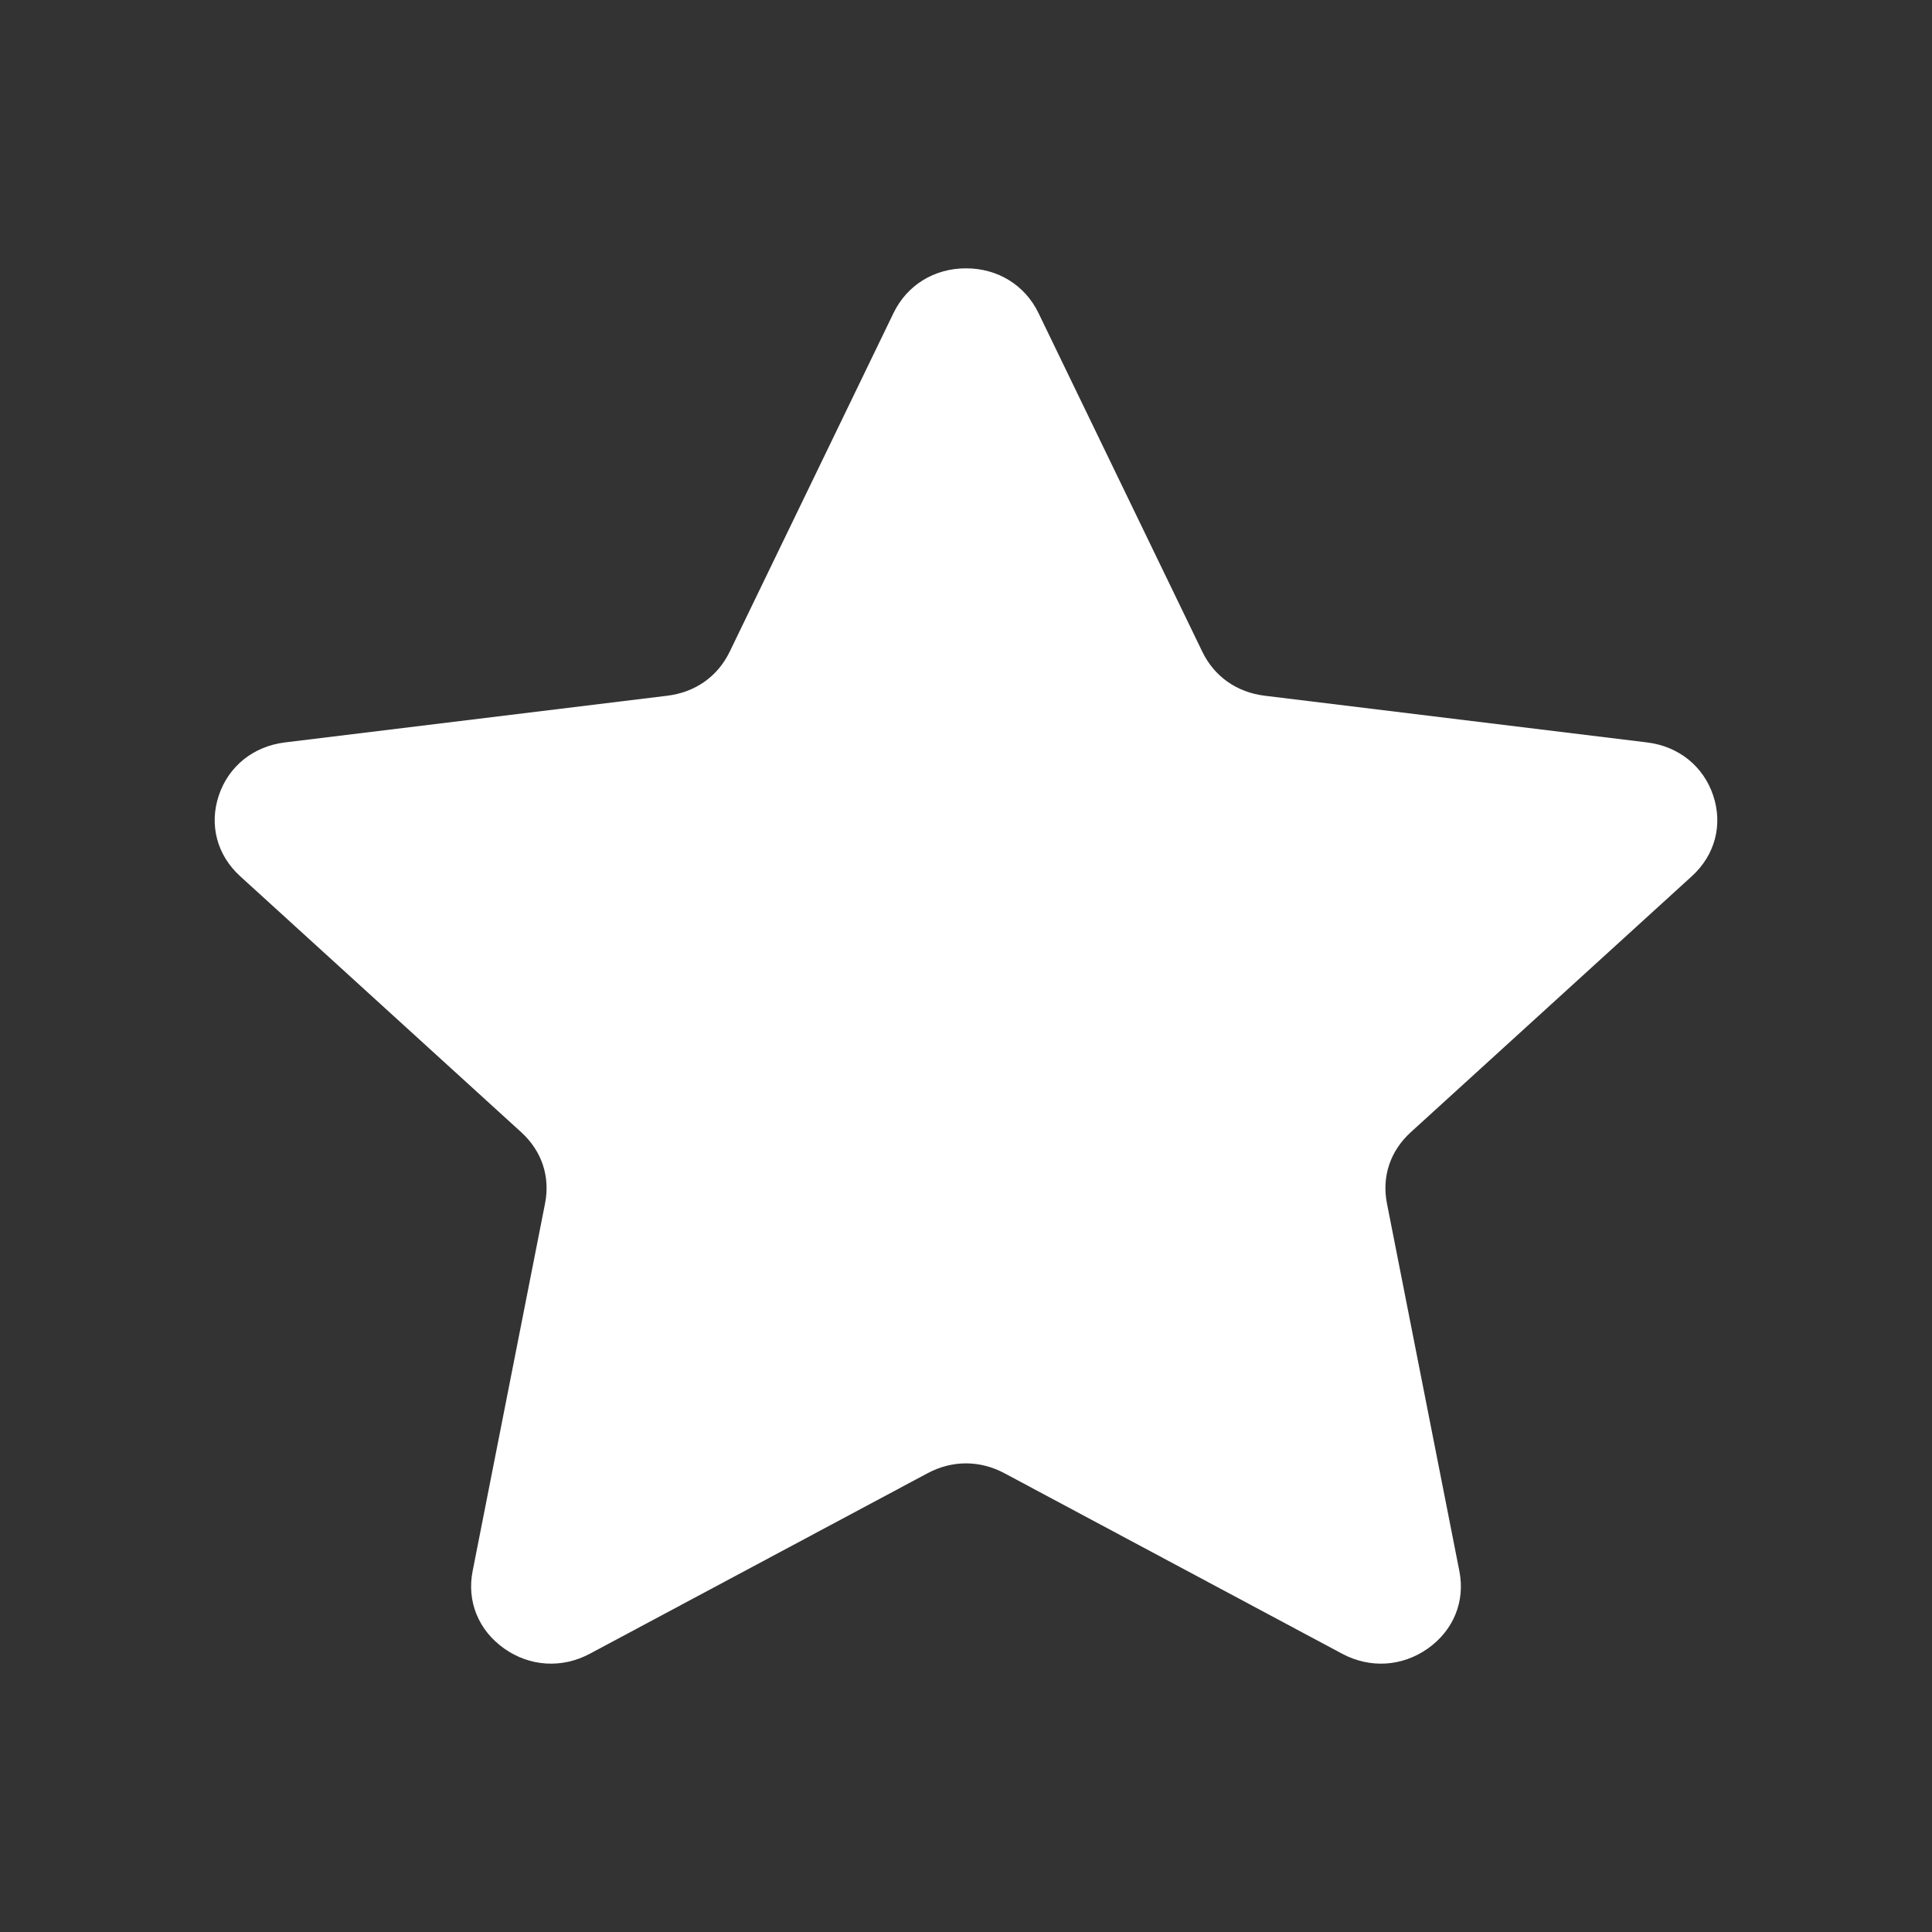 <svg width="36" height="36" viewBox="0 0 36 36" fill="none" xmlns="http://www.w3.org/2000/svg">
<rect x="0" y="0" width="36" height="36" fill="#333333" stroke="none"/>
<path fill-rule="evenodd" clip-rule="evenodd" d="M19.35 5.832L22.403 12.143C22.627 12.606 23.045 12.9 23.567 12.964L30.691 13.834C31.278 13.906 31.741 14.277 31.923 14.823C32.106 15.37 31.957 15.934 31.525 16.327L26.288 21.097C25.904 21.447 25.745 21.924 25.844 22.426L27.193 29.274C27.305 29.838 27.084 30.38 26.605 30.718C26.126 31.056 25.528 31.092 25.009 30.815L18.719 27.453C18.258 27.206 17.742 27.206 17.281 27.453L10.991 30.815C10.472 31.092 9.873 31.056 9.395 30.718C8.916 30.38 8.695 29.838 8.807 29.274L10.156 22.426C10.255 21.924 10.096 21.447 9.712 21.097L4.475 16.327C4.043 15.934 3.894 15.37 4.077 14.823C4.259 14.277 4.722 13.906 5.309 13.834L12.433 12.964C12.956 12.9 13.373 12.606 13.597 12.143L16.65 5.832C16.902 5.312 17.408 5 18 5C18.592 5 19.098 5.312 19.35 5.832Z" fill="white"/>
</svg>
